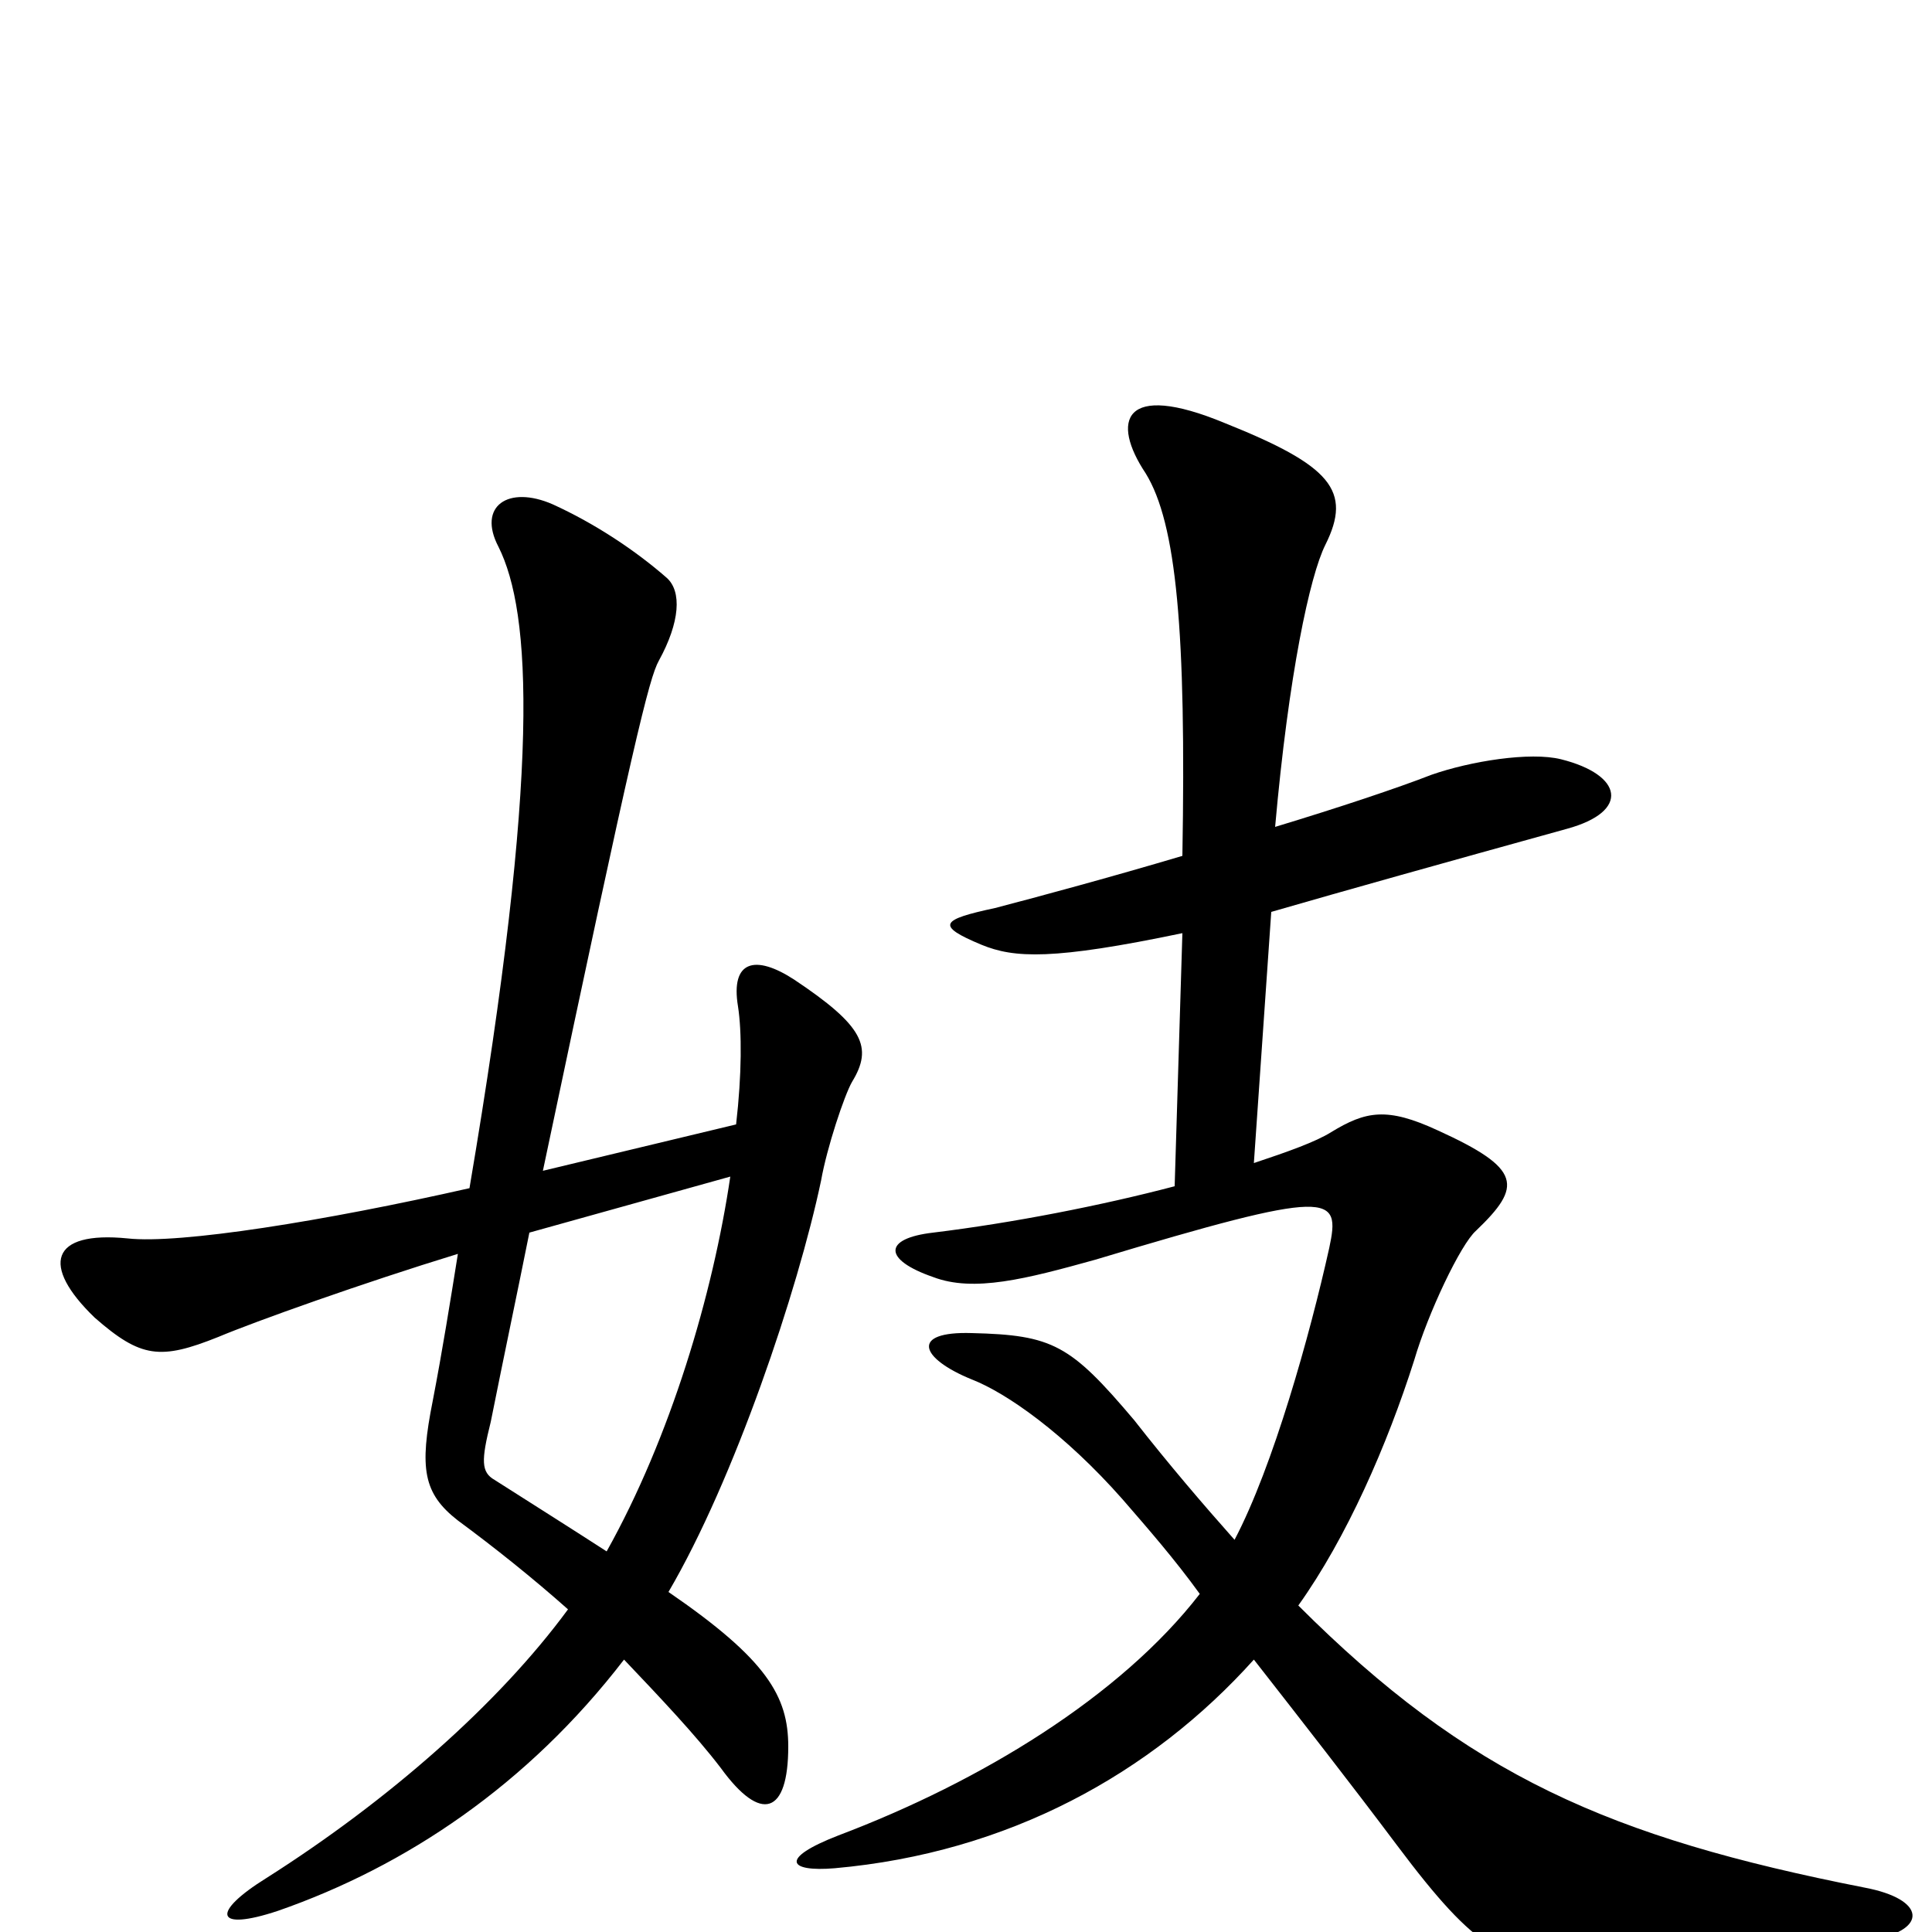 <svg xmlns="http://www.w3.org/2000/svg" viewBox="0 -1000 1000 1000">
	<path fill="#000000" d="M969 4C998 -1 997 -17 965 -23C833 -49 760 -81 672 -169C697 -204 718 -252 732 -296C739 -320 756 -356 764 -363C788 -386 788 -395 744 -415C718 -427 707 -425 689 -414C681 -409 667 -404 649 -398L658 -528C696 -539 746 -553 811 -571C844 -580 840 -599 808 -607C792 -611 761 -606 741 -599C723 -592 693 -582 660 -572C667 -651 678 -702 686 -718C700 -746 689 -759 634 -781C581 -803 575 -782 593 -755C609 -729 614 -673 612 -557C575 -546 538 -536 515 -530C487 -524 484 -521 508 -511C525 -504 545 -503 612 -517L608 -386C570 -376 524 -367 483 -362C457 -359 457 -348 483 -339C504 -331 531 -338 567 -348C690 -385 694 -382 688 -354C678 -309 659 -241 639 -203C623 -221 605 -242 587 -265C554 -304 545 -309 503 -310C471 -311 476 -297 503 -286C521 -279 551 -258 581 -224C594 -209 608 -193 621 -175C580 -122 508 -78 434 -50C403 -38 408 -31 432 -33C522 -41 596 -82 649 -141C674 -109 699 -77 723 -45C765 11 779 17 819 17C869 17 929 11 969 4ZM441 -440C452 -458 447 -469 411 -493C391 -506 378 -503 382 -479C384 -466 384 -444 381 -418L281 -394C328 -617 336 -649 341 -658C352 -678 353 -694 345 -701C329 -715 308 -729 286 -739C263 -749 247 -738 258 -717C275 -683 280 -603 243 -385C168 -368 93 -356 66 -359C26 -363 21 -345 49 -318C73 -297 83 -296 113 -308C132 -316 188 -336 237 -351C233 -326 229 -301 224 -275C217 -240 219 -227 237 -213C256 -199 276 -183 294 -167C258 -118 201 -68 138 -28C109 -10 111 0 144 -11C210 -34 273 -76 323 -141C342 -121 360 -102 373 -85C394 -56 408 -61 408 -96C408 -122 397 -141 346 -176C380 -234 413 -332 425 -389C428 -406 437 -433 441 -440ZM378 -391C369 -330 347 -256 314 -197C297 -208 278 -220 256 -234C249 -238 249 -244 254 -264C261 -299 268 -332 274 -362Z"/>
</svg>